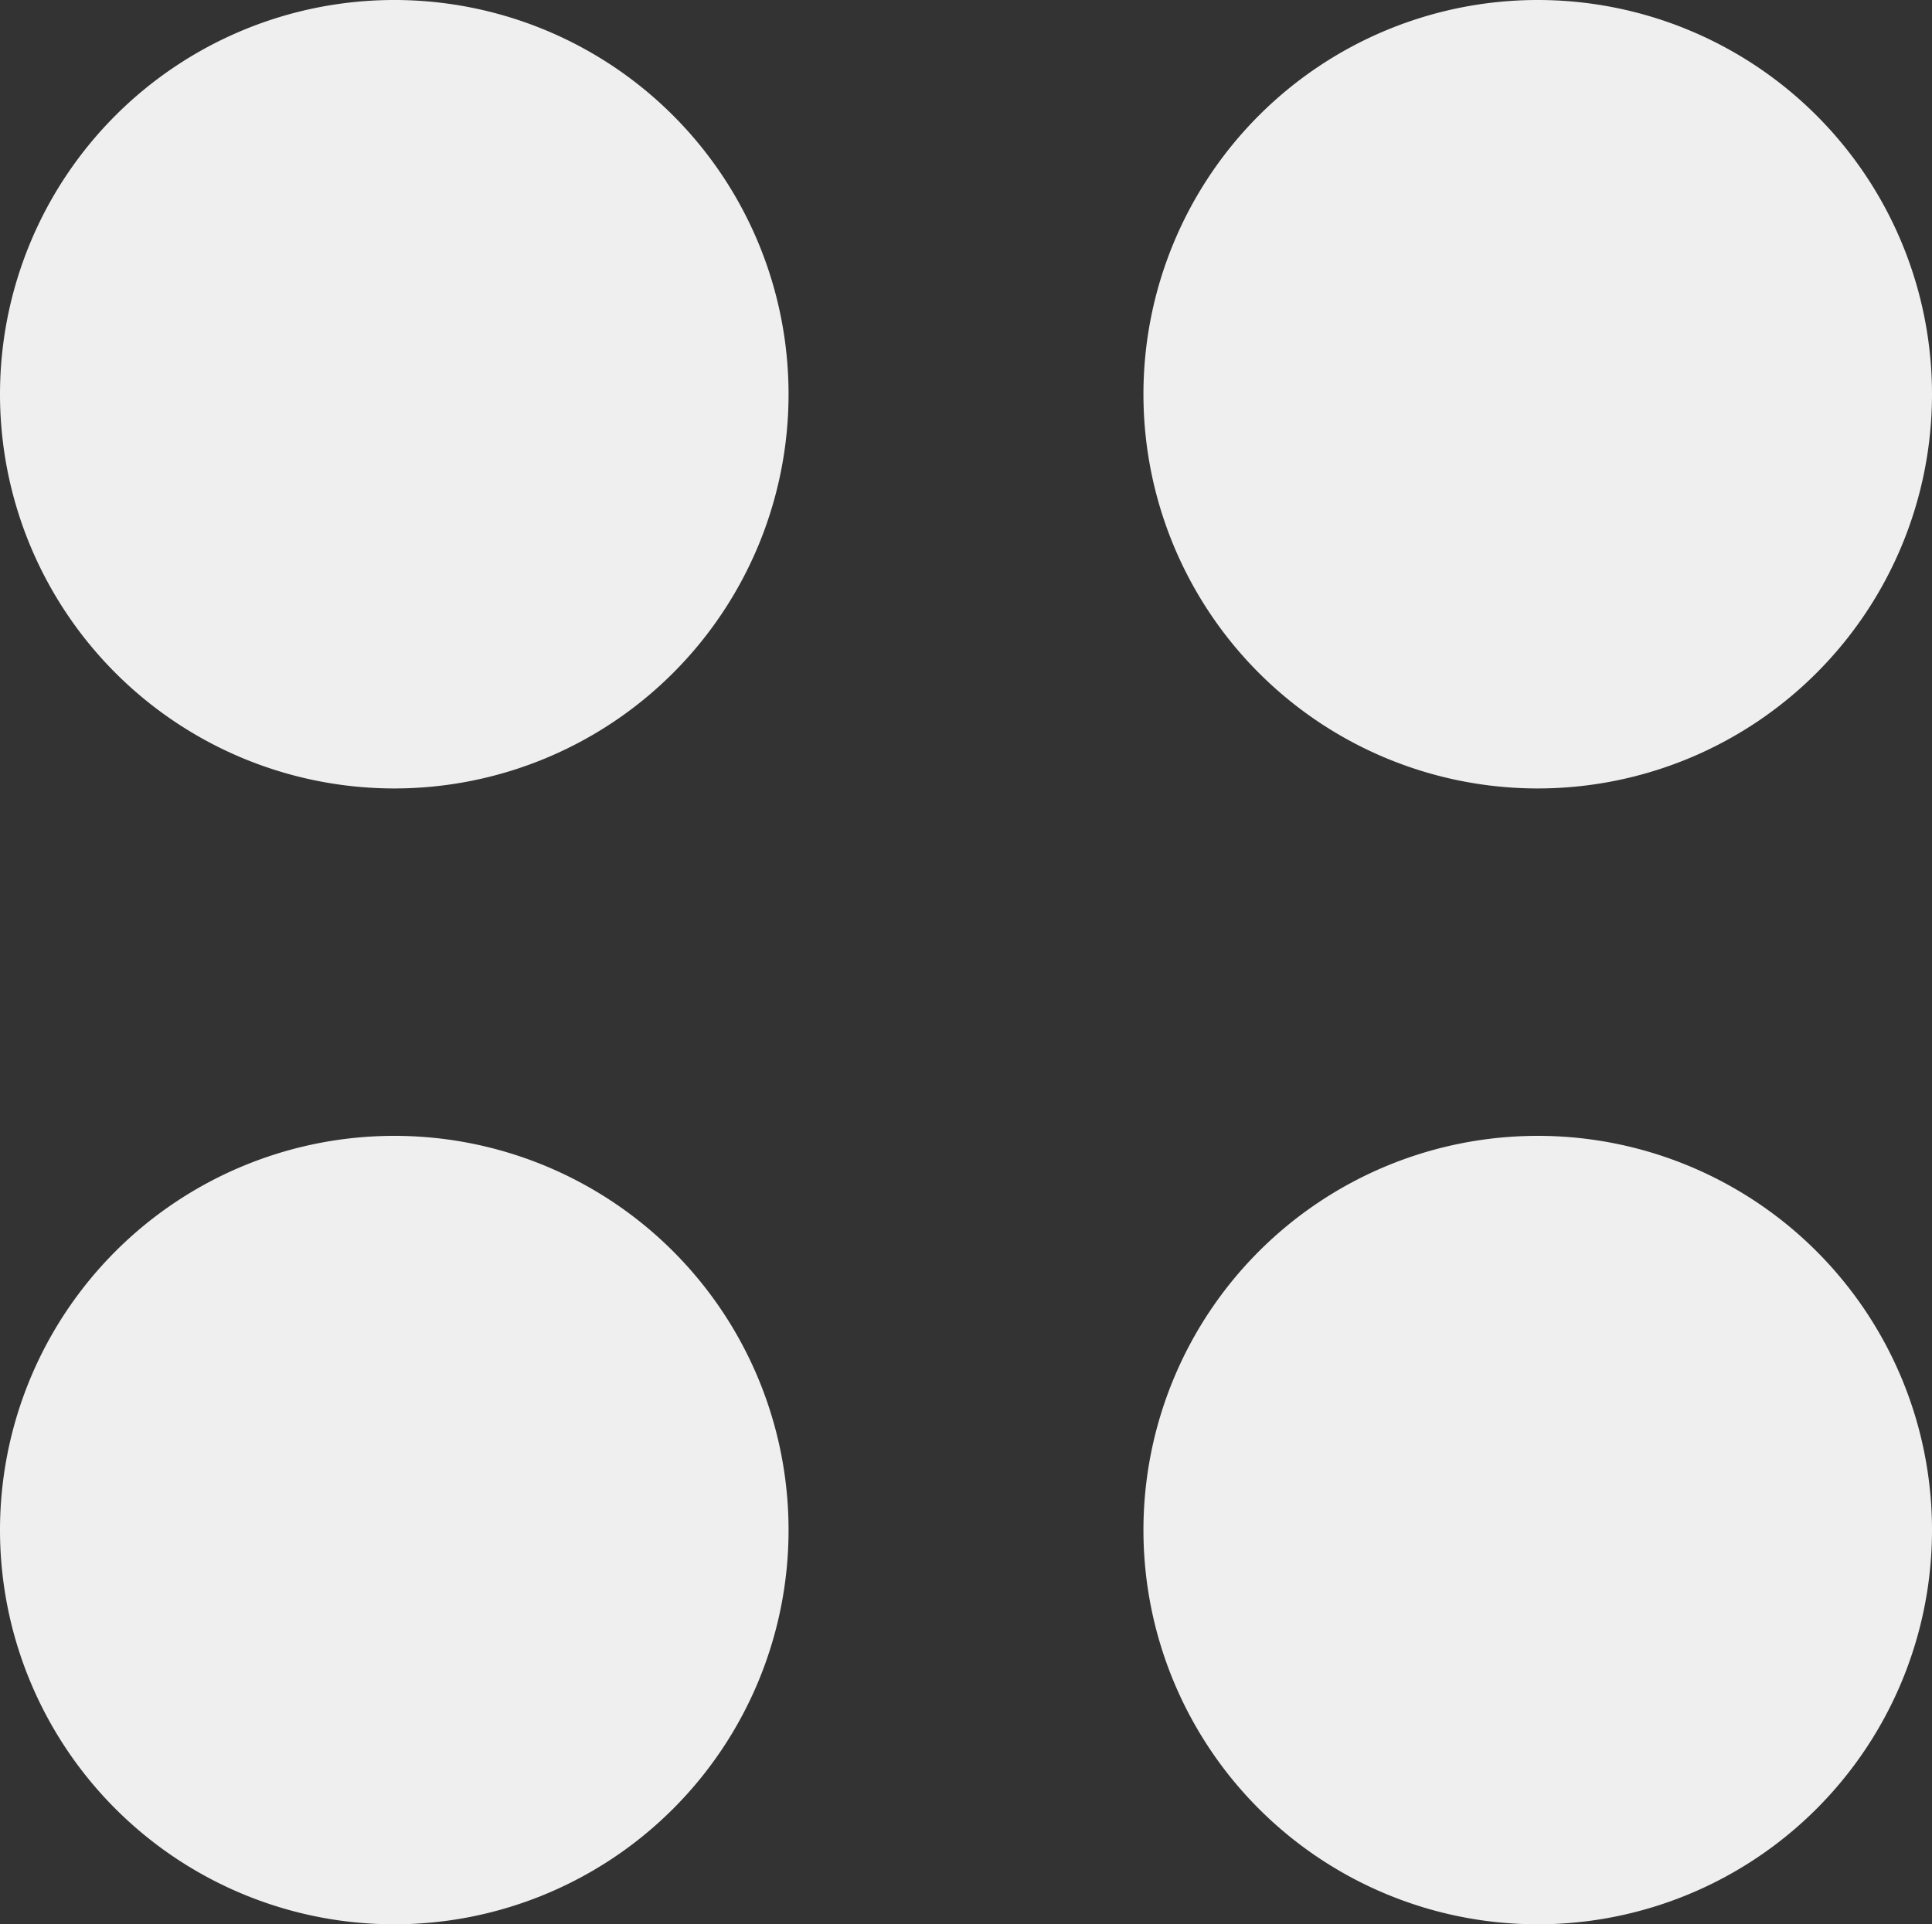 <svg id="Iconly_Curved_Category" data-name="Iconly/Curved/Category" xmlns="http://www.w3.org/2000/svg" width="20.551" height="20.469" viewBox="0 0 20.551 20.469">
  <rect x="0" y="0" width="20.551" height="20.469" fill="#333333" stroke="none"/>
  <g id="Category">
    <path id="Stroke_1" data-name="Stroke 1" d="M8.388,4.193A4.194,4.194,0,1,1,4.193,0,4.194,4.194,0,0,1,8.388,4.193Z" transform="translate(12.163)" fill="#efefef"/>
    <path id="Stroke_3" data-name="Stroke 3" d="M8.388,4.193A4.194,4.194,0,1,1,4.193,0,4.194,4.194,0,0,1,8.388,4.193Z" fill="#efefef"/>
    <path id="Stroke_5" data-name="Stroke 5" d="M8.388,4.193A4.194,4.194,0,1,1,4.193,0,4.193,4.193,0,0,1,8.388,4.193Z" transform="translate(12.163 12.084)" fill="#efefef"/>
    <path id="Stroke_7" data-name="Stroke 7" d="M8.388,4.193A4.194,4.194,0,1,1,4.193,0,4.193,4.193,0,0,1,8.388,4.193Z" transform="translate(0 12.084)" fill="#efefef"/>
  </g>
</svg>
